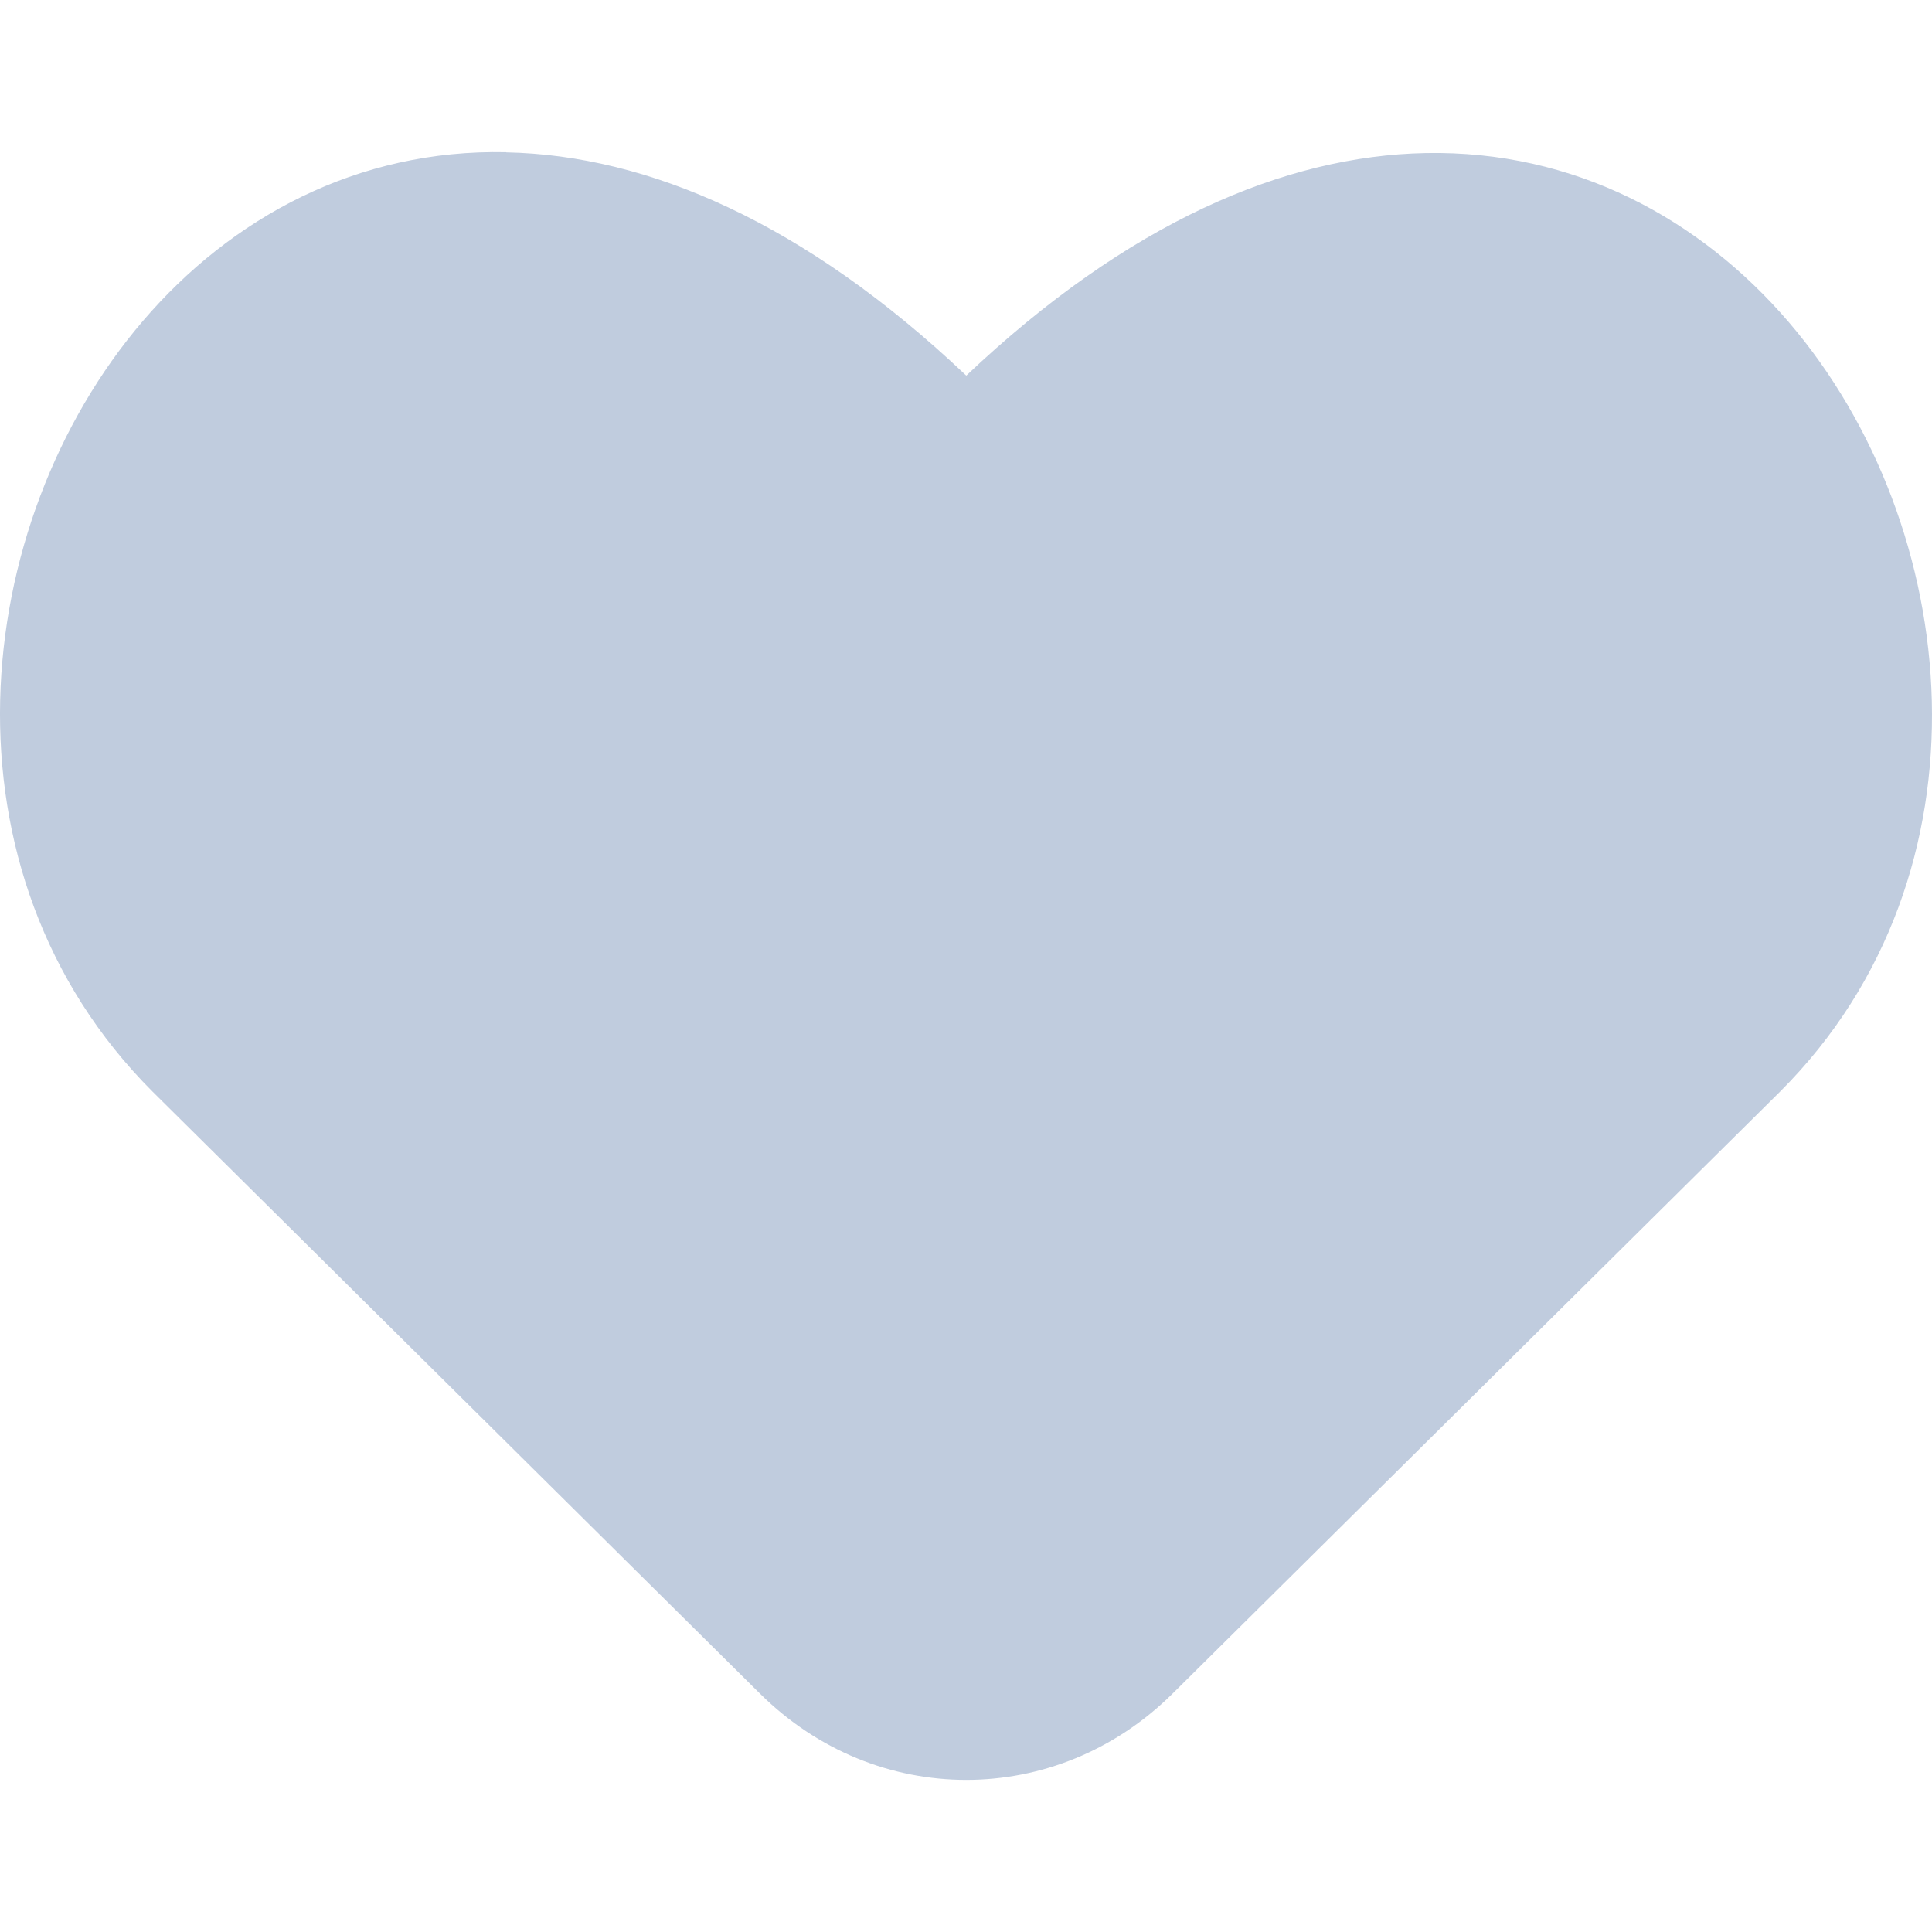 <svg width="36" height="36" viewBox="0 0 36 36" fill="none" xmlns="http://www.w3.org/2000/svg">
<path fill-rule="evenodd" clip-rule="evenodd" d="M9.434 2.839C12.069 2.892 14.994 4.145 18.005 6.999C21.01 4.153 23.933 2.903 26.565 2.852C29.338 2.799 31.68 4.079 33.328 5.999C36.576 9.785 37.248 16.265 33.173 20.337L33.17 20.34L21.845 31.562C19.685 33.7 16.325 33.7 14.165 31.562L2.842 20.34C-1.246 16.25 -0.582 9.769 2.666 5.977C4.311 4.057 6.653 2.777 9.432 2.836L9.434 2.839Z" fill="#C0CCDE"/>
</svg>
